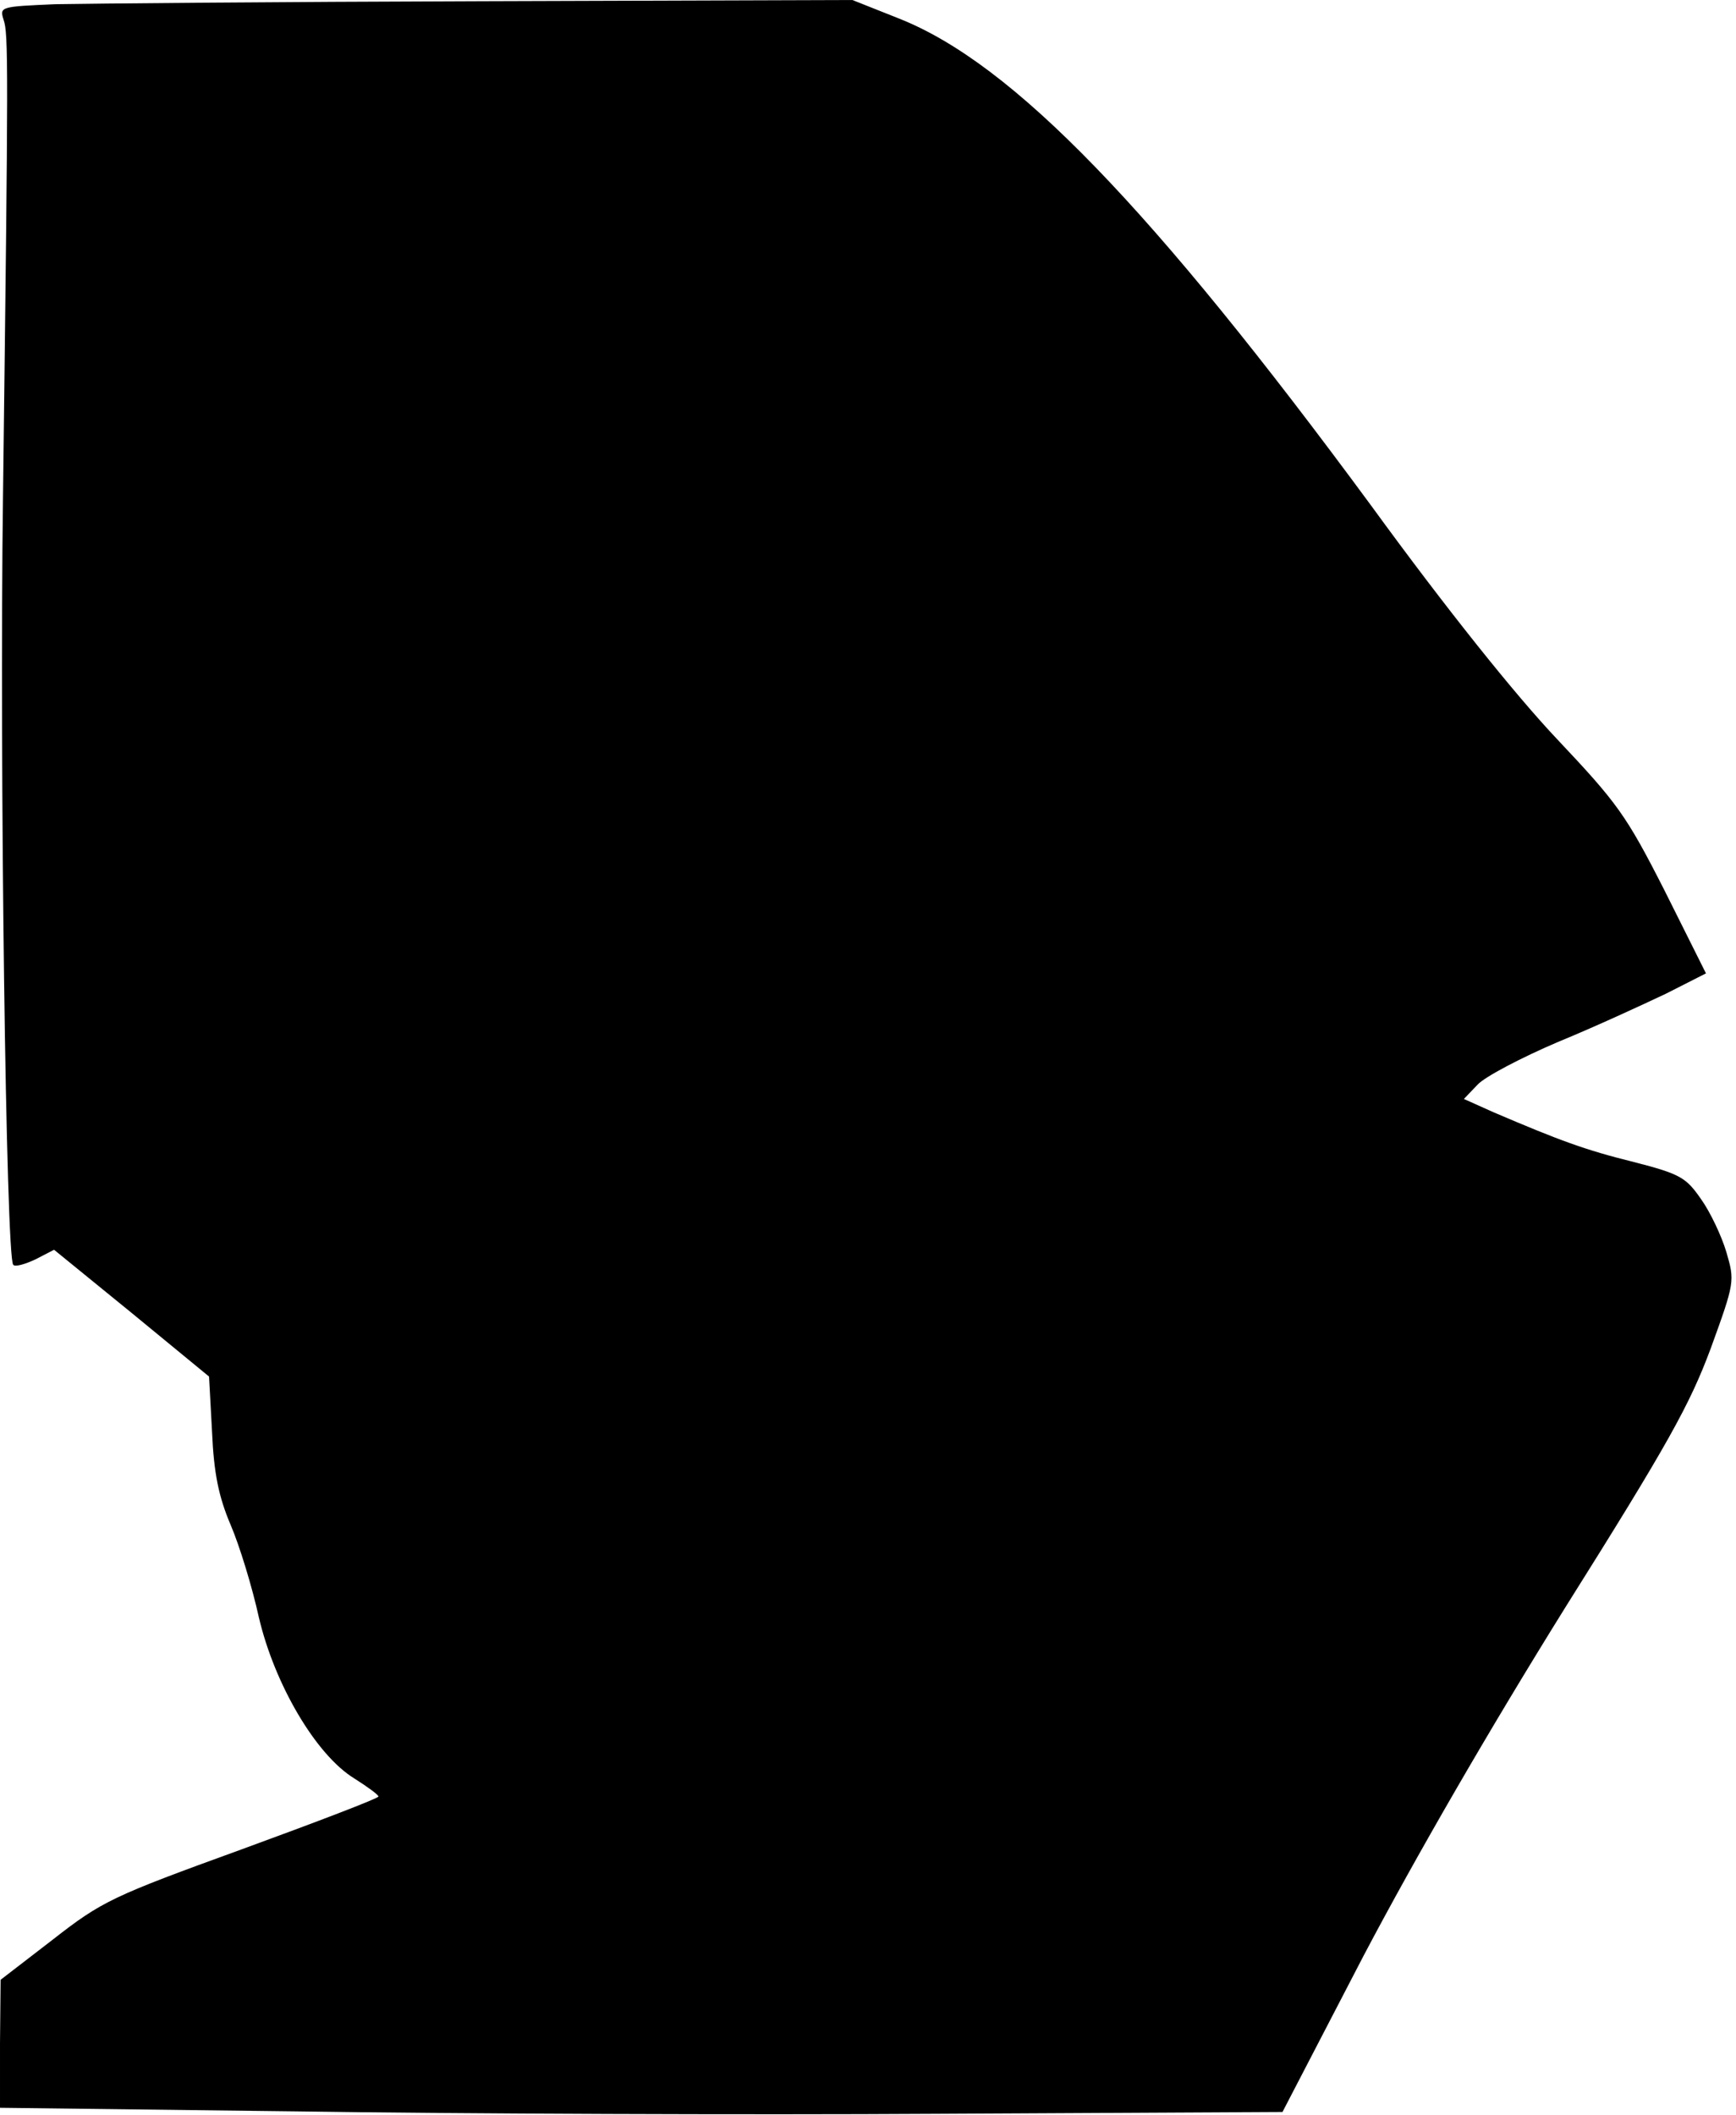 <?xml version="1.0" standalone="no"?>
<!DOCTYPE svg PUBLIC "-//W3C//DTD SVG 20010904//EN"
 "http://www.w3.org/TR/2001/REC-SVG-20010904/DTD/svg10.dtd">
<svg version="1.0" xmlns="http://www.w3.org/2000/svg"
 width="289pt" height="352pt" viewBox="0 0 289 352"
 preserveAspectRatio="xMidYMid meet">
<g transform="translate(0,352) scale(0.1,-0.1)"
fill="#000000" stroke="none">
<path fill="#000000" stroke="none" d="M92 3513 c-91 -4 -93 -4 -86 -26 8 -23
8 -71 -1 -792 -6 -445 5 -1268 17 -1280 3 -4 20 1 37 9 l31 16 129 -105 129
-106 5 -92 c3 -69 11 -108 31 -155 15 -35 36 -104 47 -154 26 -111 95 -229
159 -268 22 -14 40 -27 40 -30 0 -3 -102 -42 -228 -88 -215 -78 -232 -86 -314
-150 l-87 -67 -1 -106 0 -107 493 -6 c270 -4 751 -6 1067 -4 l575 3 135 260
c87 165 209 376 336 580 171 272 207 337 242 431 40 110 40 112 26 160 -8 27
-27 67 -42 88 -25 36 -34 42 -112 62 -81 20 -124 36 -234 83 l-49 22 23 24
c12 13 73 45 134 71 61 25 141 62 179 80 l67 34 -69 138 c-64 126 -79 146
-179 252 -69 73 -183 215 -309 388 -366 497 -597 736 -786 811 l-78 31 -617
-2 c-339 -1 -659 -4 -710 -5z"/>
</g>
</svg>
